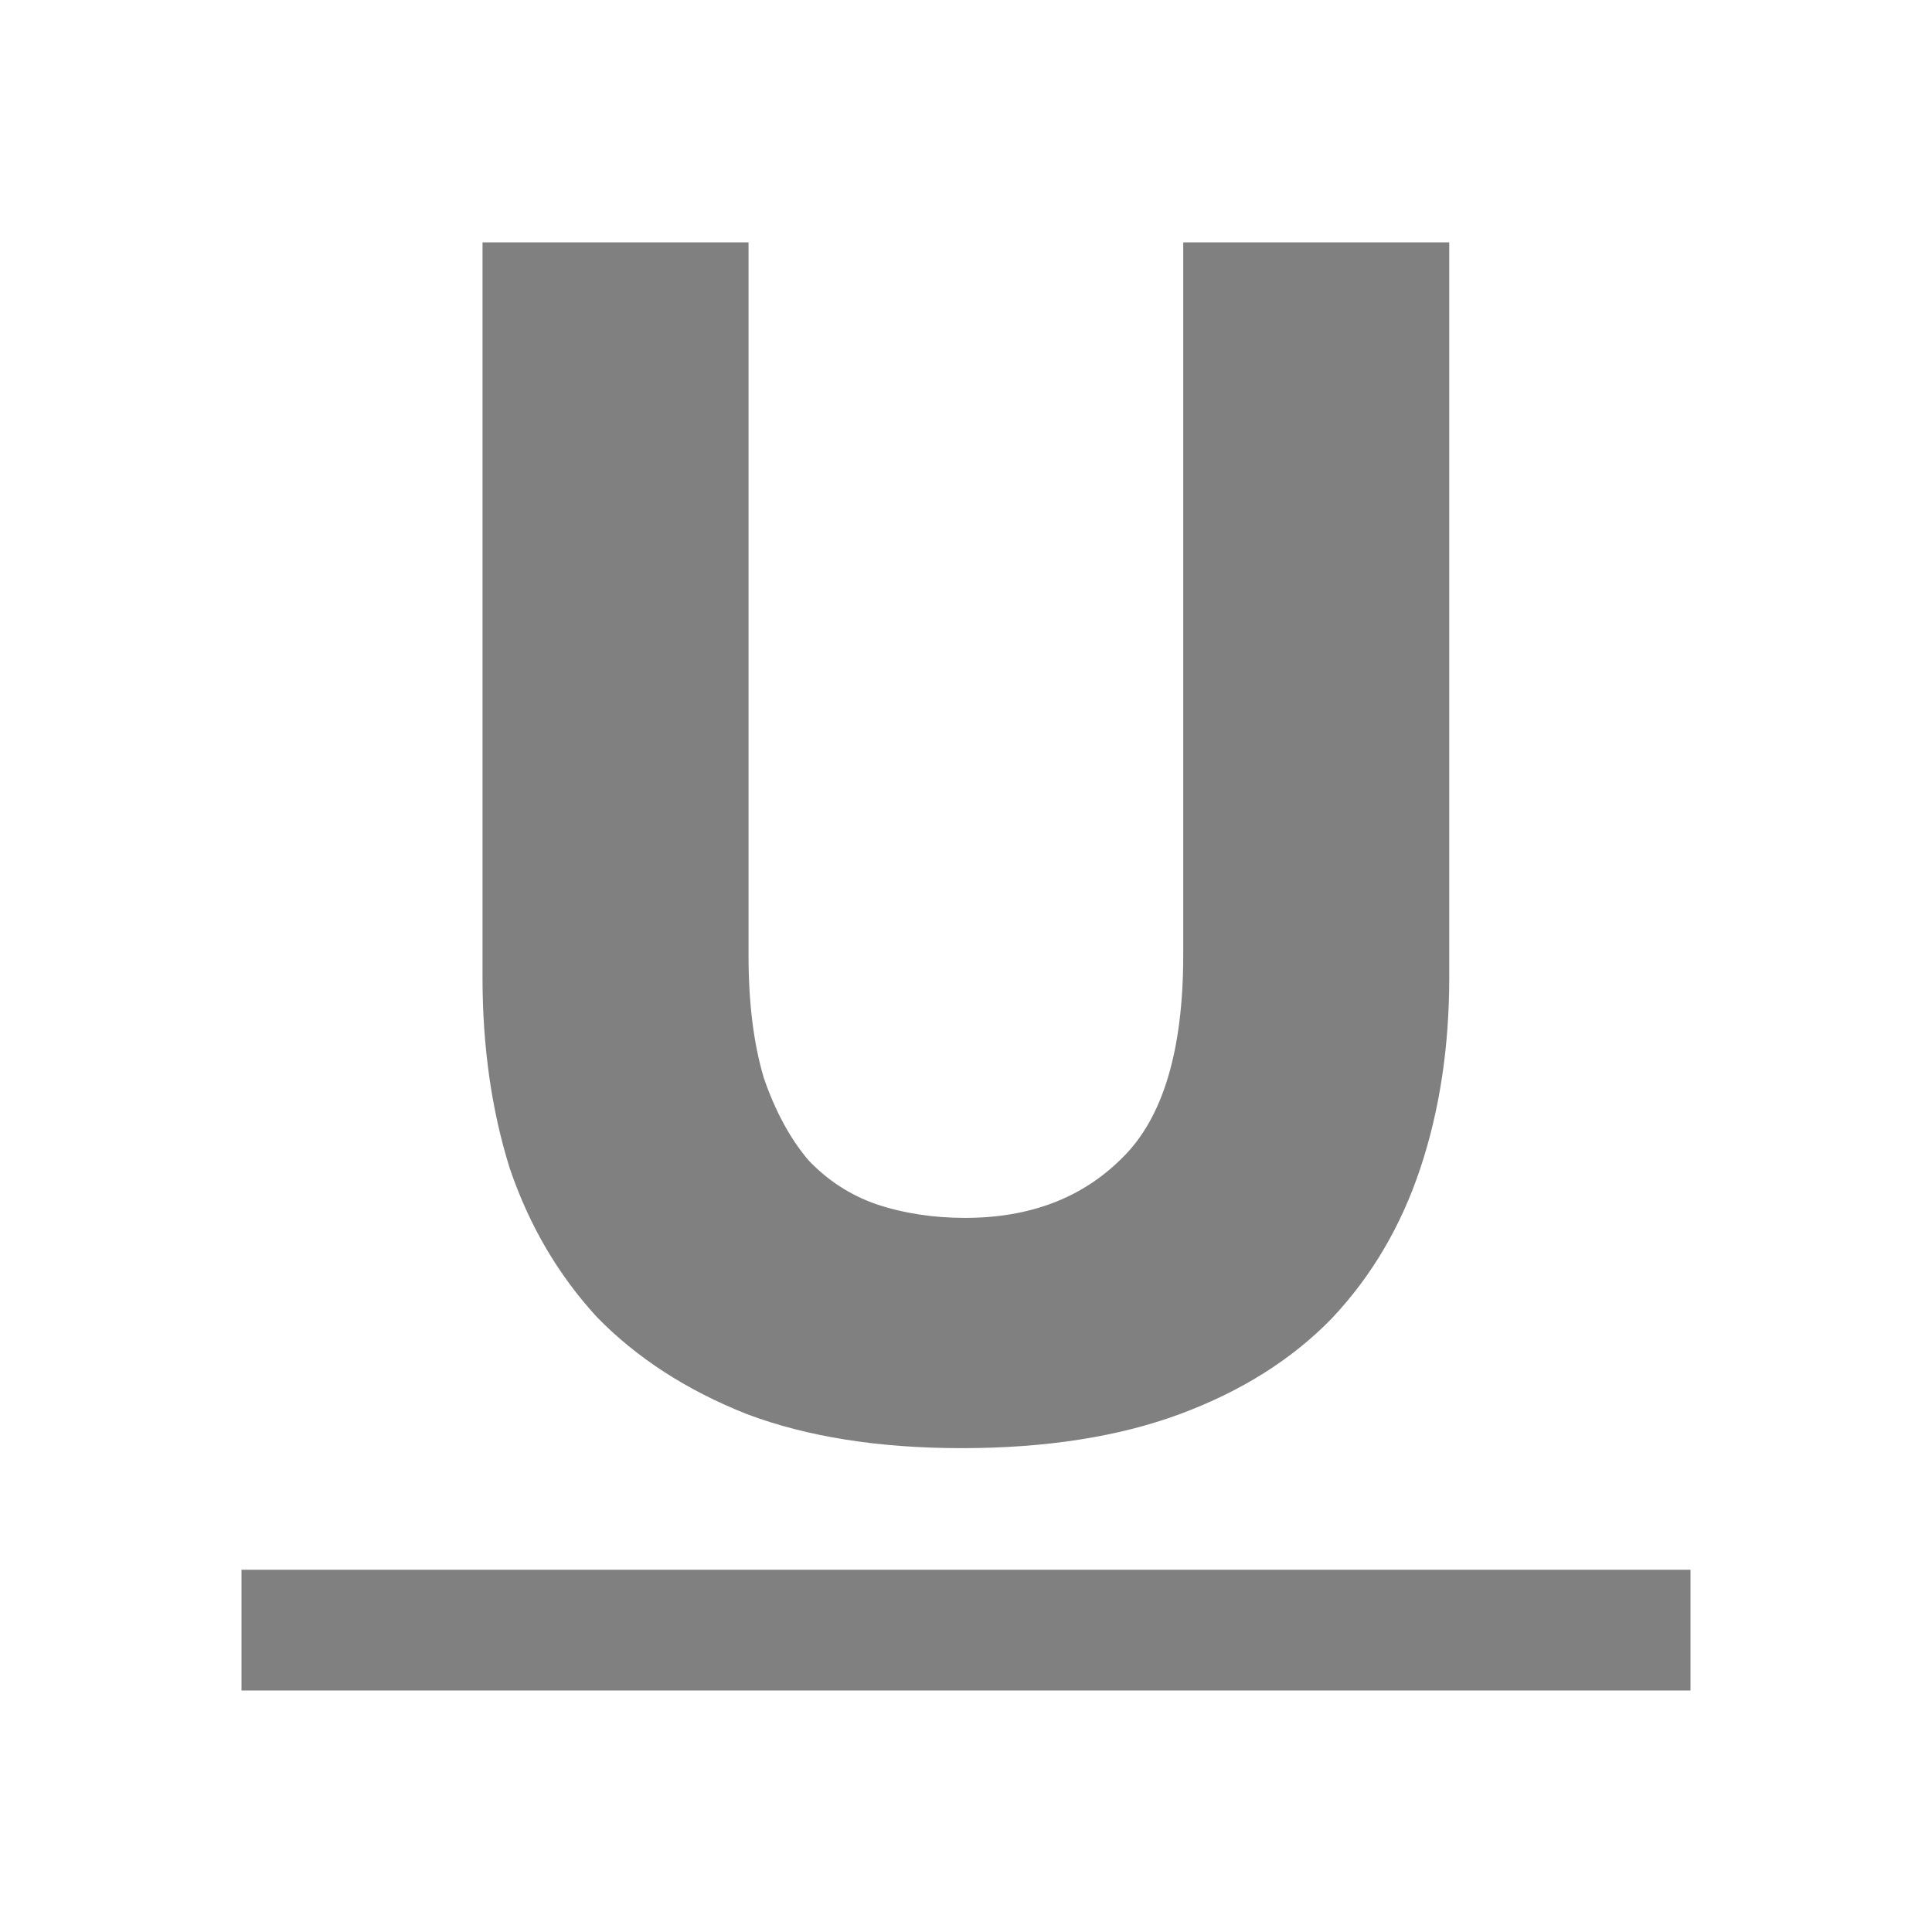 <?xml version='1.0' encoding='UTF-8' standalone='no'?>
<svg xmlns:cc='http://creativecommons.org/ns#' xmlns:dc='http://purl.org/dc/elements/1.1/' height='16' id='svg7384' xmlns:osb='http://www.openswatchbook.org/uri/2009/osb' xmlns:rdf='http://www.w3.org/1999/02/22-rdf-syntax-ns#' xmlns:svg='http://www.w3.org/2000/svg' version='1.1' width='16' xmlns='http://www.w3.org/2000/svg'>
  <defs id='defs7386'>
    <linearGradient id='linearGradient5606' osb:paint='solid'>
      <stop id='stop5608' offset='0' style='stop-color:#000000;stop-opacity:1;'/>
    </linearGradient>
    <linearGradient id='linearGradient4526' osb:paint='solid'>
      <stop id='stop4528' offset='0' style='stop-color:#ffffff;stop-opacity:1;'/>
    </linearGradient>
    <linearGradient id='linearGradient3600-4' osb:paint='gradient'>
      <stop id='stop3602-7' offset='0' style='stop-color:#f4f4f4;stop-opacity:1'/>
      <stop id='stop3604-6' offset='1' style='stop-color:#dbdbdb;stop-opacity:1'/>
    </linearGradient>
  </defs>
  <g id='layer9' label='status' style='display:inline' transform='translate(-413,-73)'/>
  <g id='layer2' style='display:inline' transform='translate(-172,-440)'/>
  <g id='layer4' style='display:inline' transform='translate(-172,-440)'/>
  <g id='g1812' style='display:inline' transform='translate(-172,-440)'/>
  <g id='g6217' style='display:inline' transform='translate(-172,-440)'/>
  <g id='layer3' style='display:inline' transform='translate(-172,-440)'/>
  <g id='g1833' style='display:inline' transform='translate(-172,-440)'/>
  <g id='layer1' style='display:inline' transform='translate(-172,-440)'>
    <path d='m 179.965,451.993 q -1.031,0 -1.78,-0.282 -0.749,-0.297 -1.243,-0.805 -0.48,-0.523 -0.72,-1.229 -0.226,-0.72 -0.226,-1.582 v -6.088 h 2.203 v 5.904 q 0,0.593 0.127,1.017 0.141,0.41 0.367,0.678 0.24,0.254 0.565,0.367 0.339,0.113 0.734,0.113 0.805,0 1.299,-0.494 0.508,-0.494 0.508,-1.681 v -5.904 h 2.203 v 6.088 q 0,0.862 -0.24,1.582 -0.24,0.72 -0.734,1.243 -0.494,0.508 -1.257,0.791 -0.763,0.282 -1.808,0.282 z' id='path7038' style='font-style:normal;font-variant:normal;font-weight:bold;font-stretch:normal;font-size:14.124px;line-height:1000%;font-family:Ubuntu;-inkscape-font-specification:Ubuntu;text-align:center;letter-spacing:0px;word-spacing:0px;text-anchor:middle;fill:#808080;fill-opacity:1;stroke:none;stroke-width:1px;stroke-linecap:butt;stroke-linejoin:miter;stroke-opacity:1'/>
    <path d='m 174,453 v 1 h 12 v -1 z' id='path7009' style='opacity:1;fill:#808080;fill-opacity:1;stroke:none;stroke-width:0.2;stroke-miterlimit:4;stroke-dasharray:none;stroke-opacity:1'/>
    
  </g>
</svg>
